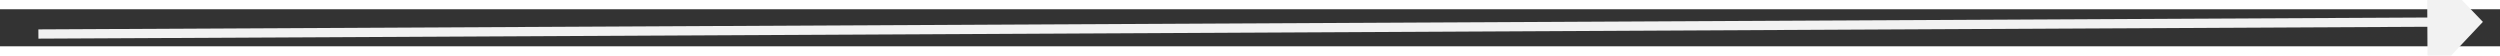 ﻿<?xml version="1.0" encoding="utf-8"?>
<svg version="1.1" xmlns:xlink="http://www.w3.org/1999/xlink" width="270px" height="6px" preserveAspectRatio="xMinYMid meet" viewBox="724 823  270 4" xmlns="http://www.w3.org/2000/svg">
  <rect x="724" y="823" width="270" height="4" fill="#333333" stroke="none"/>
  <g transform="matrix(-0.682 0.731 -0.731 -0.682 2048.203 759.416 )">
    <path d="M 985 830.8  L 991 824.5  L 985 818.2  L 985 830.8  Z " fill-rule="nonzero" fill="#f2f2f2" stroke="none" transform="matrix(-0.686 -0.728 0.728 -0.686 847.687 2015.11 )" />
    <path d="M 727 824.5  L 986 824.5  " stroke-width="1" stroke="#f2f2f2" fill="none" transform="matrix(-0.686 -0.728 0.728 -0.686 847.687 2015.11 )" />
  </g>
</svg>
